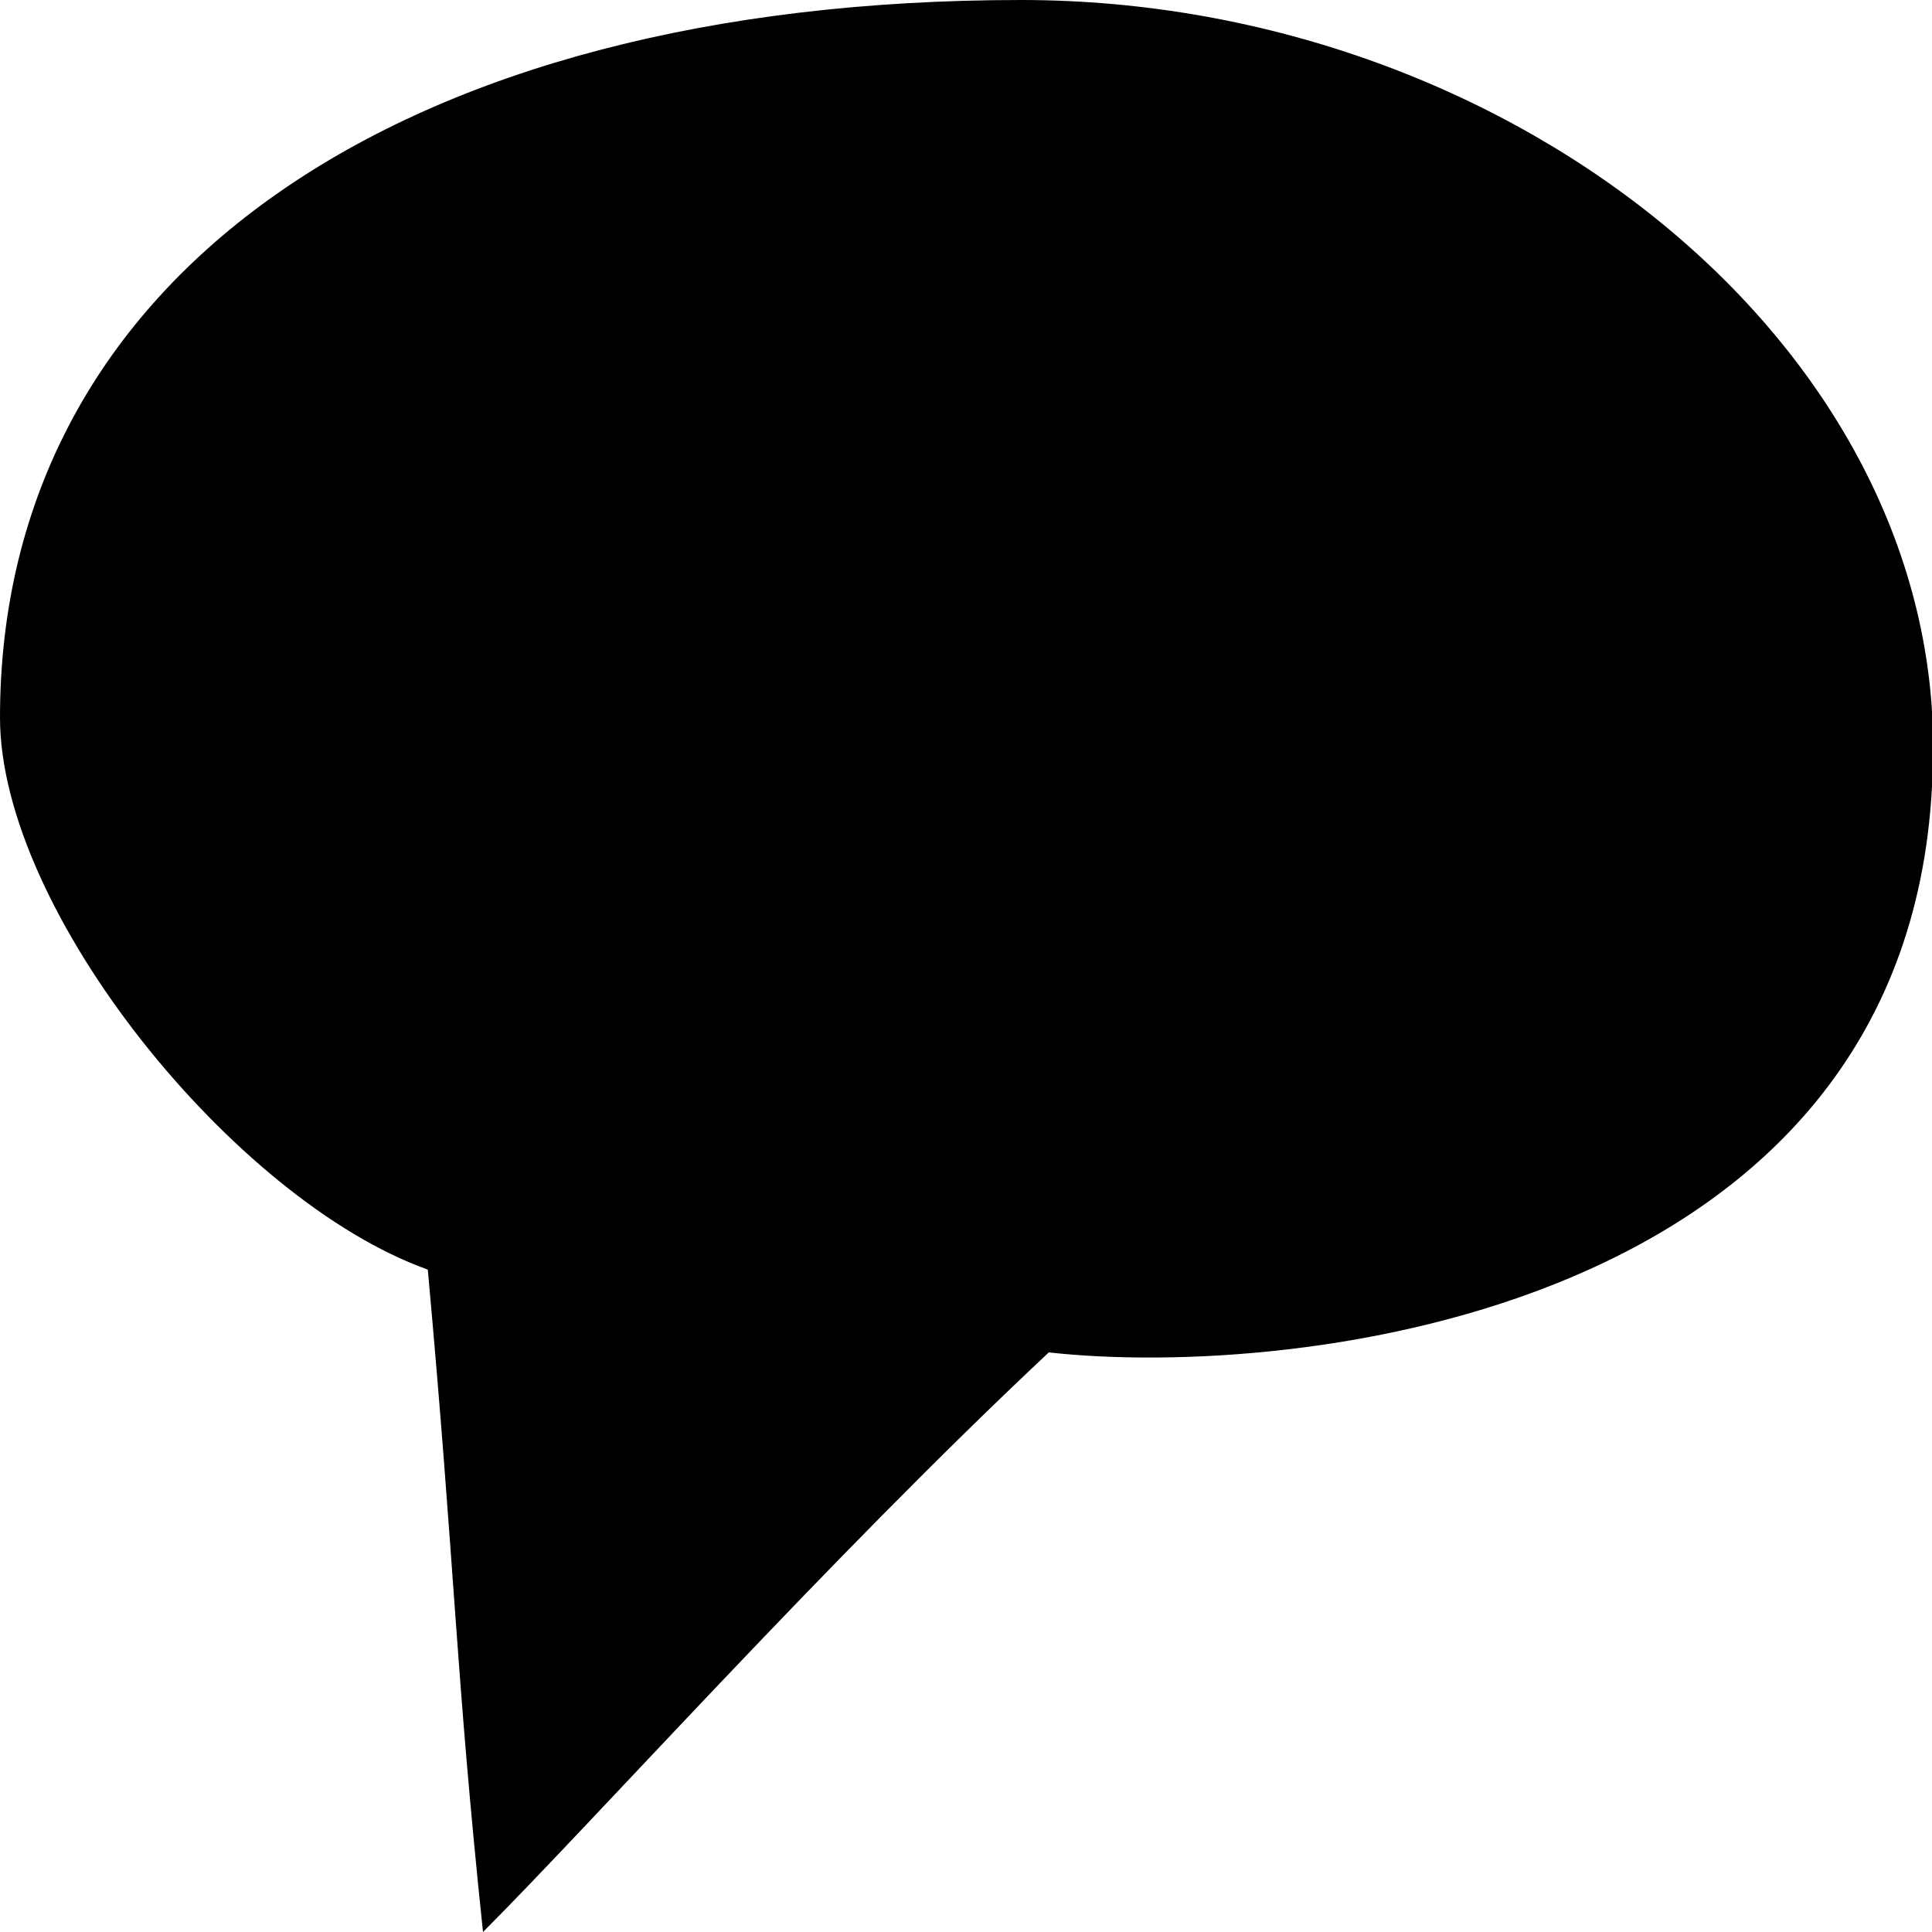 <?xml version="1.0" encoding="utf-8"?>
<!-- Generator: Adobe Illustrator 19.0.1, SVG Export Plug-In . SVG Version: 6.00 Build 0)  -->
<!DOCTYPE svg PUBLIC "-//W3C//DTD SVG 1.1//EN" "http://www.w3.org/Graphics/SVG/1.1/DTD/svg11.dtd">
<svg version="1.1" id="Layer_2" xmlns="http://www.w3.org/2000/svg" xmlns:xlink="http://www.w3.org/1999/xlink" x="0px" y="0px"
	 viewBox="0 0 14 14" enable-background="new 0 0 14 14" xml:space="preserve">
<g>
	<g>
		<path d="M7.4,0C2.9,0,0,2,0,5.2c0,1.4,1.7,3.5,3.1,4c0.2,2.2,0.2,2.9,0.4,4.8c0.8-0.8,2.5-2.7,4.1-4.2C9.4,10,13.8,9.5,14,5.7
			C14.2,2.6,11,0,7.4,0z"/>
	</g>
</g>
</svg>
